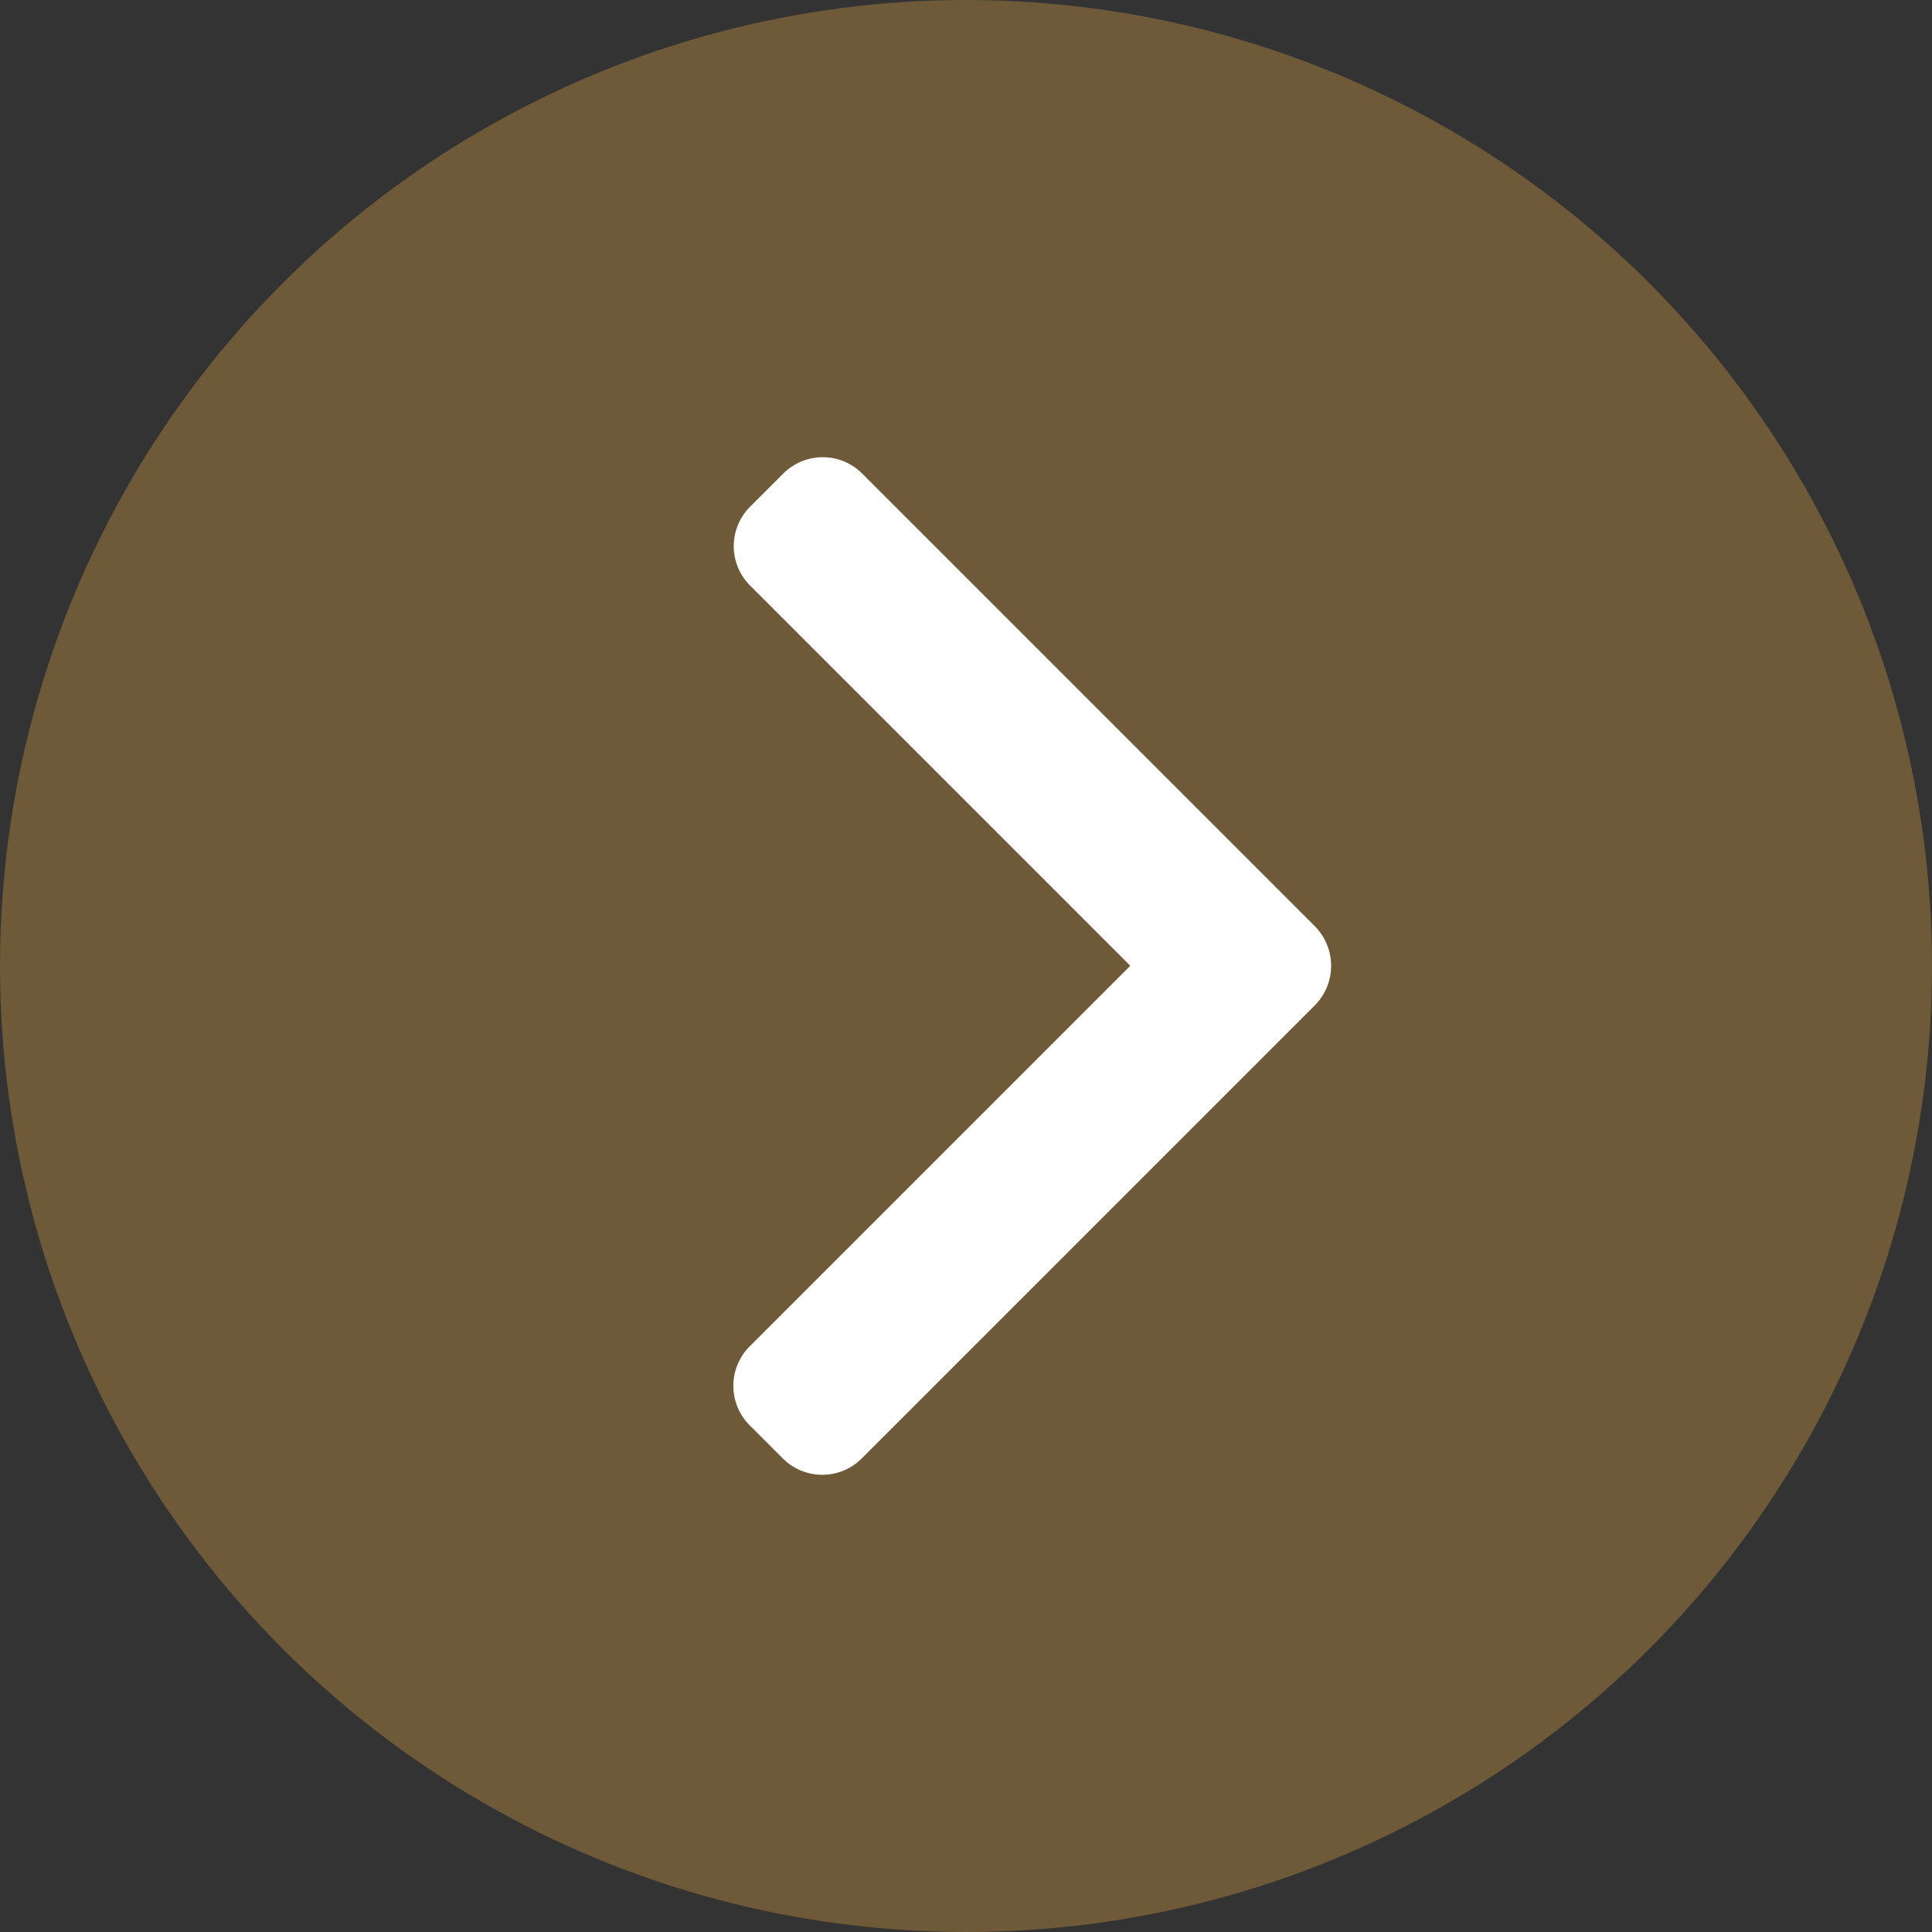 <svg xmlns="http://www.w3.org/2000/svg" width="51" height="51" viewBox="0 0 51 51">
  <rect x="0" y="0" width="51" height="51" fill="#333333" stroke="none"/>
  <g id="Group_72" data-name="Group 72" transform="translate(-1704 -386)">
    <g id="Group_20" data-name="Group 20" transform="translate(1296 -11)">
      <circle id="Ellipse_1" data-name="Ellipse 1" cx="25.5" cy="25.5" r="25.5" transform="translate(408 397)" fill="#9e793c" opacity="0.55"/>
      <g id="Group_18" data-name="Group 18" transform="translate(427.358 409.069)">
        <g id="Group_17" data-name="Group 17" transform="translate(0)">
          <path id="Path_26" data-name="Path 26" d="M116.831,12.383,104.877.429a1.473,1.473,0,0,0-2.078,0l-.88.88a1.471,1.471,0,0,0,0,2.078l10.038,10.038L101.907,23.475a1.473,1.473,0,0,0,0,2.078l.88.88a1.473,1.473,0,0,0,2.078,0l11.965-11.965a1.483,1.483,0,0,0,0-2.085Z" transform="translate(-101.478)" fill="#fff"/>
        </g>
      </g>
    </g>
  </g>
</svg>
